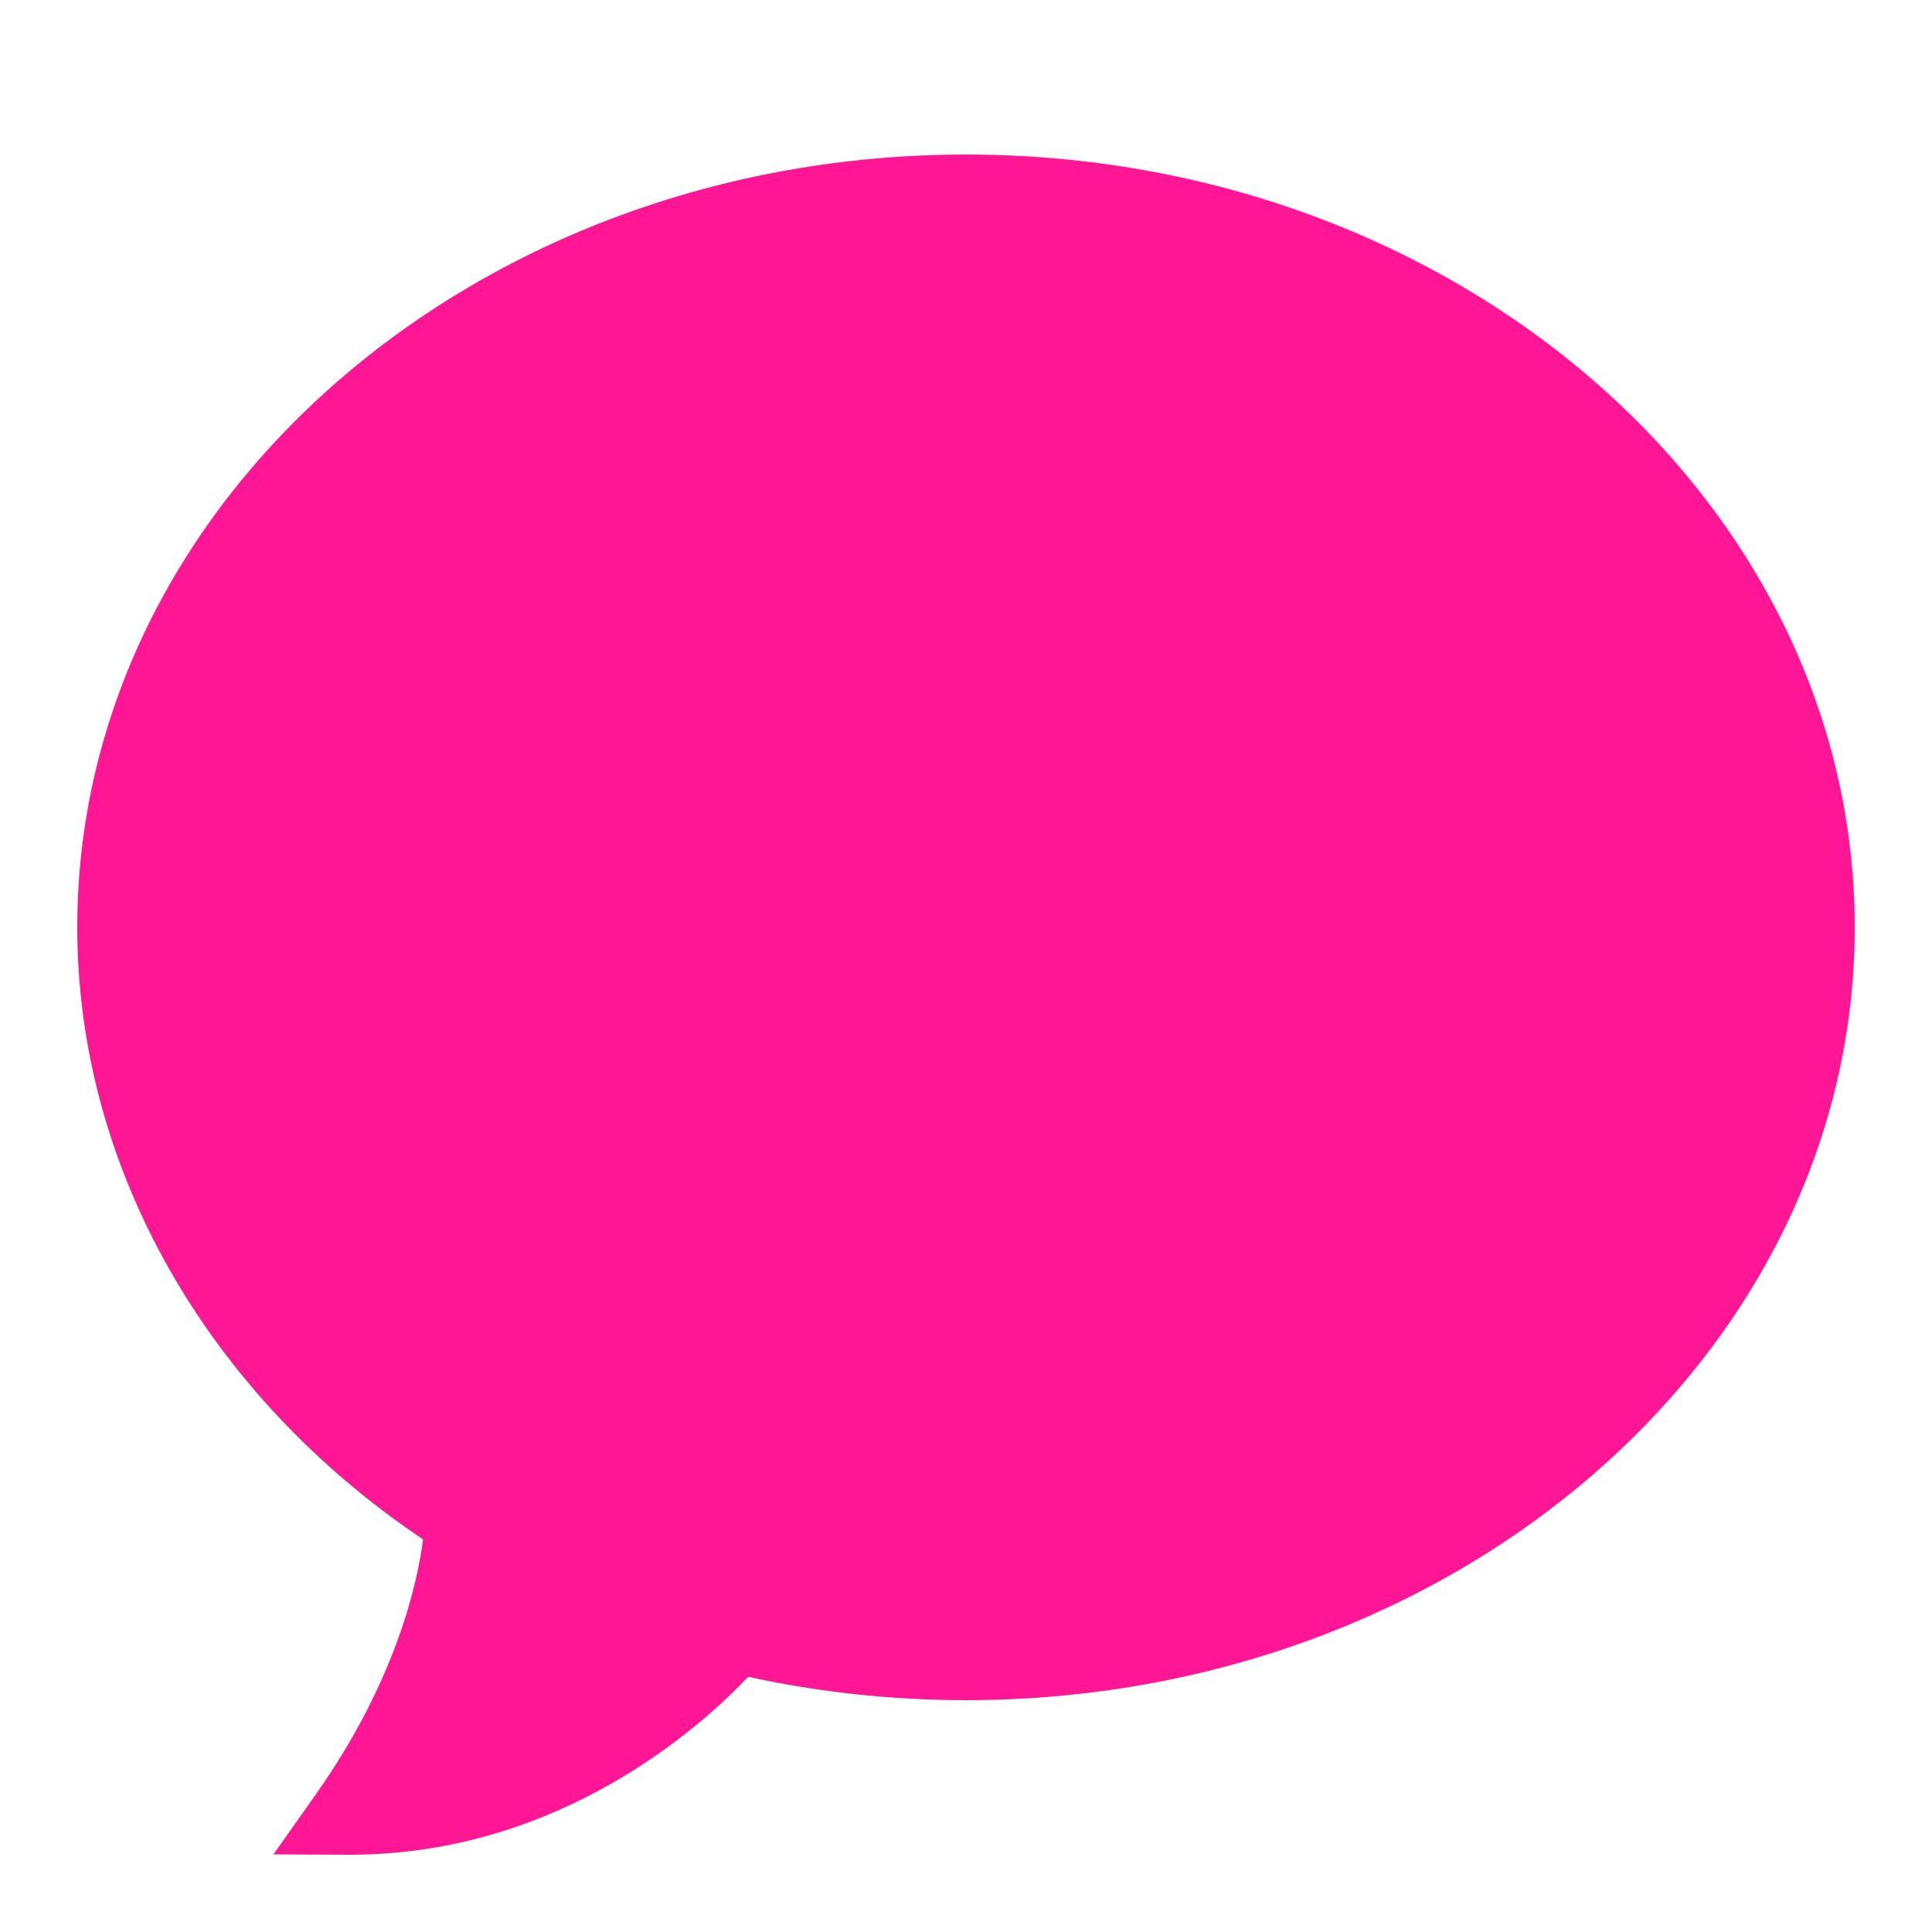 <svg xmlns="http://www.w3.org/2000/svg" xmlns:xlink="http://www.w3.org/1999/xlink" viewBox="0,0,256,256" width="50px" height="50px"><g fill="#ff1694" fill-rule="nonzero" stroke="none" stroke-width="1" stroke-linecap="butt" stroke-linejoin="miter" stroke-miterlimit="10" stroke-dasharray="" stroke-dashoffset="0" font-family="none" font-weight="none" font-size="none" text-anchor="none" style="mix-blend-mode: normal"><g transform="scale(5.12,5.12)"><path d="M25,4c-12.684,0 -23,8.973 -23,20c0,6.188 3.336,12.066 8.949,15.84c-0.133,1.051 -0.664,3.602 -2.766,6.586l-1.105,1.566l1.977,0.008c5.43,0 9.102,-3.328 10.309,-4.605c1.832,0.402 3.727,0.605 5.637,0.605c12.684,0 23,-8.973 23,-20c0,-11.027 -10.316,-20 -23,-20z"></path></g></g></svg>